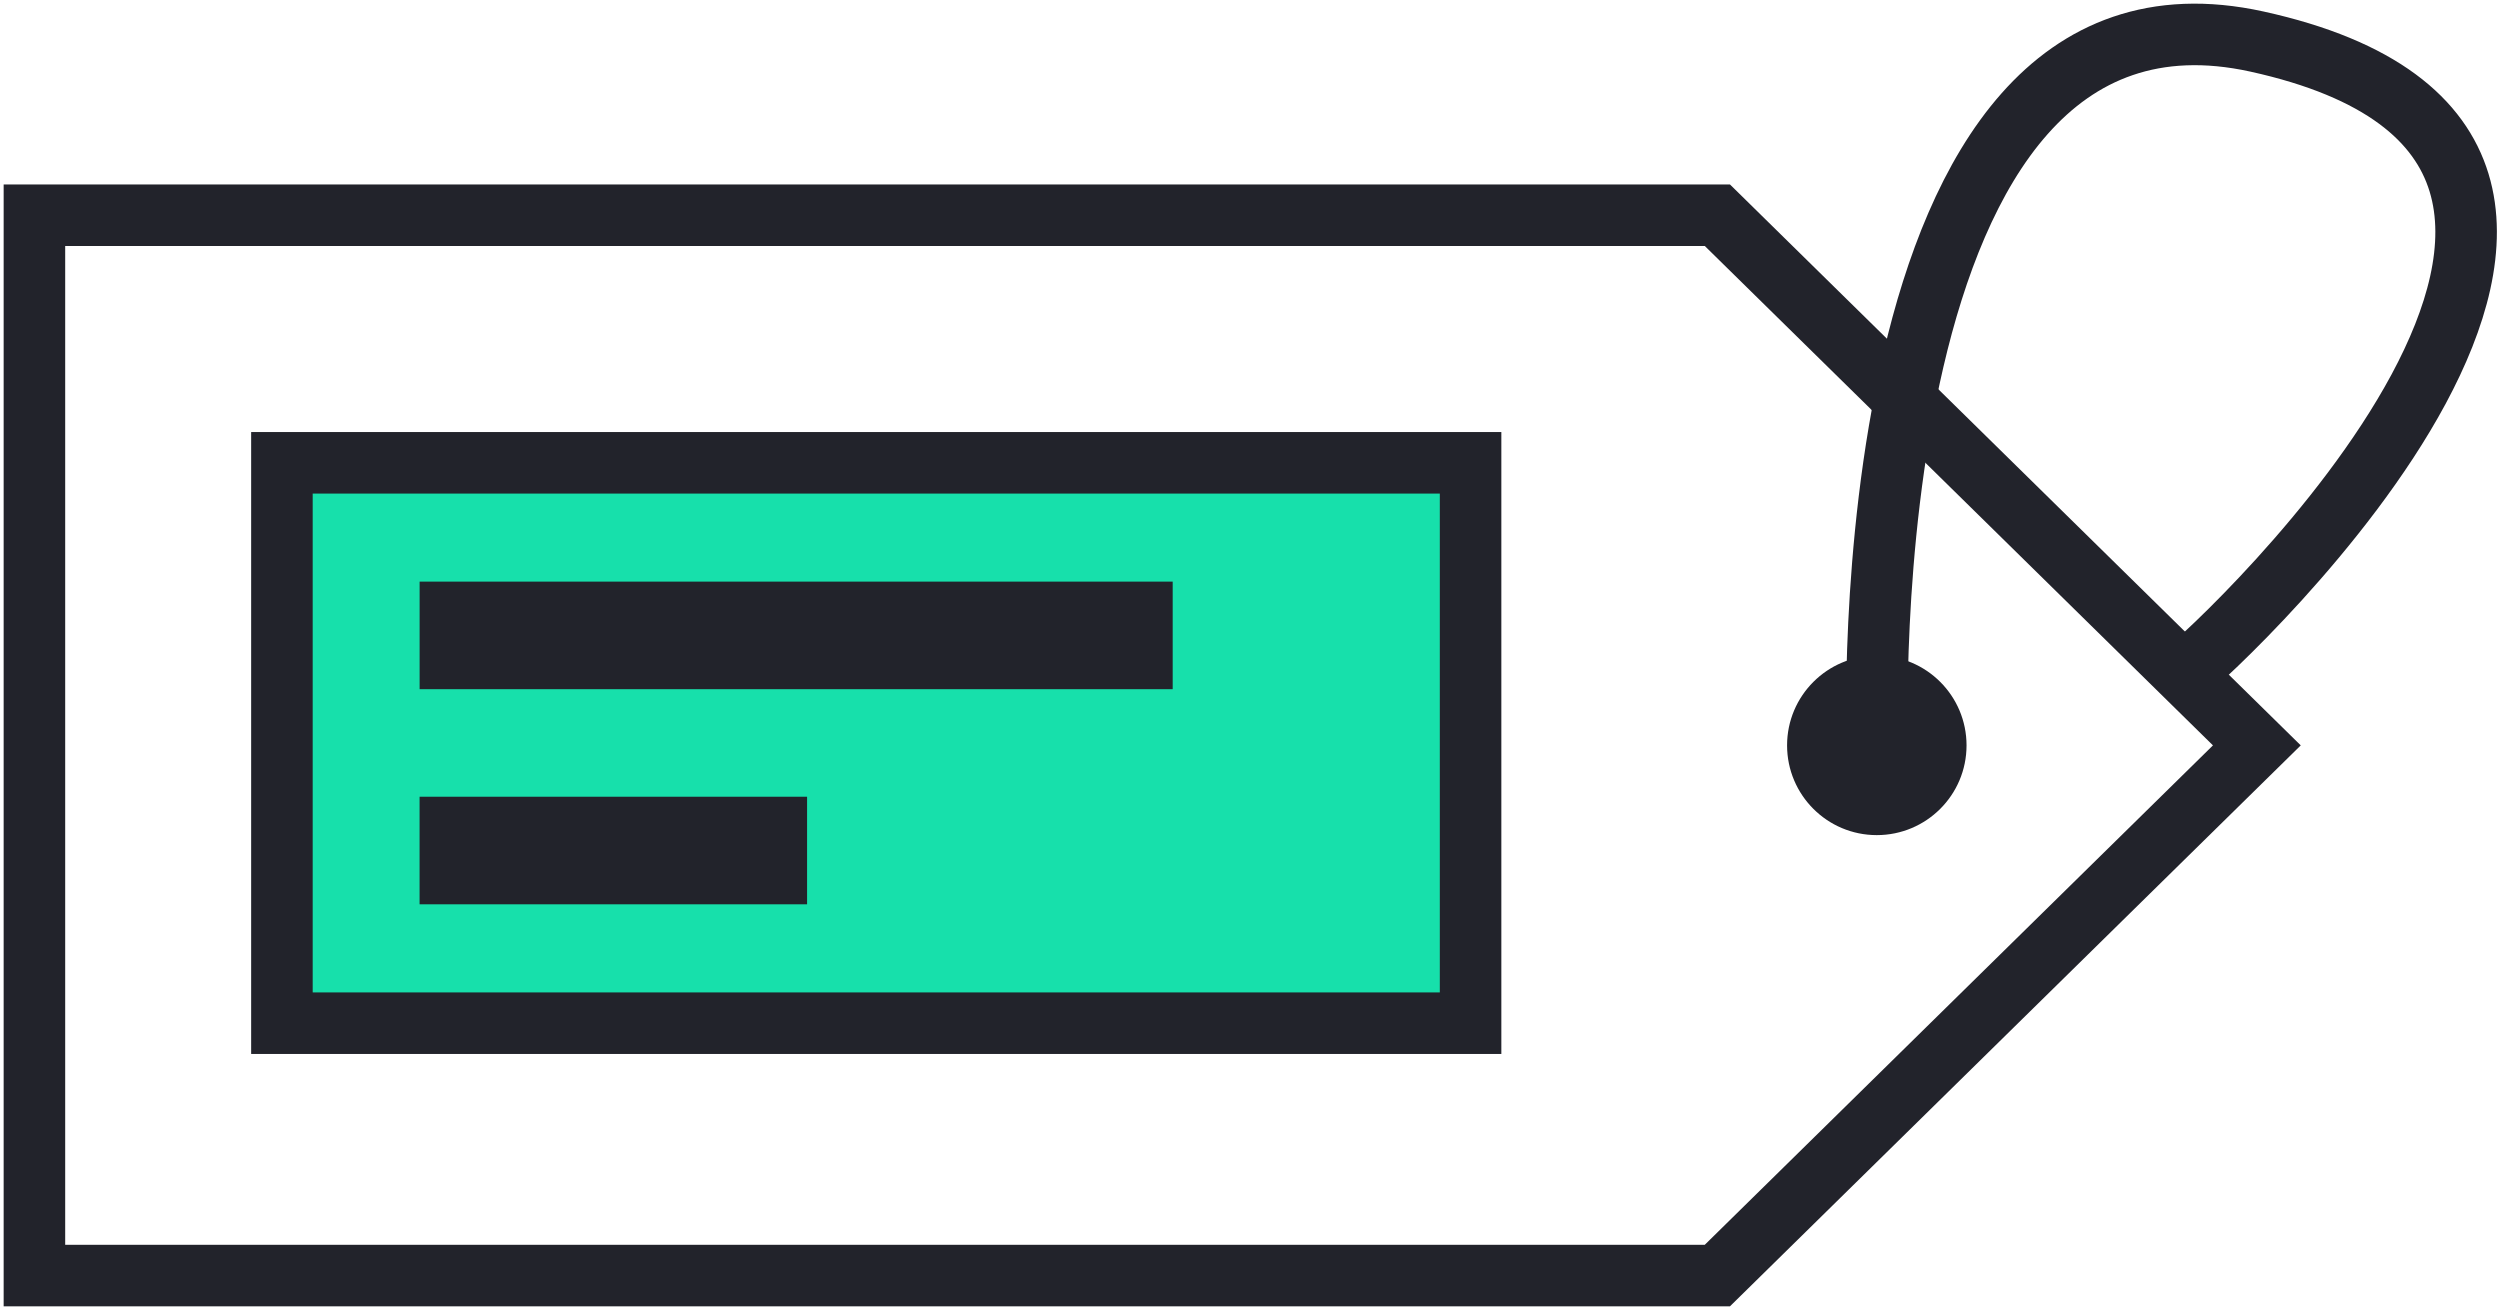 <?xml version="1.0" encoding="UTF-8"?>
<svg width="65px" height="34px" viewBox="0 0 65 34" version="1.1" xmlns="http://www.w3.org/2000/svg" xmlns:xlink="http://www.w3.org/1999/xlink">
    <!-- Generator: Sketch 51.2 (57519) - http://www.bohemiancoding.com/sketch -->
    <title>Page 1</title>
    <desc>Created with Sketch.</desc>
    <defs>
        <polygon id="path-1" points="0 34.059 65.013 34.059 65.013 0 0 0"></polygon>
    </defs>
    <g id="Page-1" stroke="none" stroke-width="1" fill="none" fill-rule="evenodd">
        <g id="Homepage---PlusDePoint@2x" transform="translate(-1137, -623)">
            <g id="Page-1" transform="translate(1137, 623)">
                <polygon id="Stroke-1" stroke="#22232B" stroke-width="1.6" points="44.652 33.164 0.895 33.164 0.895 5.596 44.652 5.596 58.678 19.38"></polygon>
                <path d="M48.81,19.405 C48.81,19.405 48.023,-1.262 58.678,1.08 C71.55,3.909 57.662,16.86 56.776,17.51" id="Stroke-3" stroke="#22232B" stroke-width="1.6"></path>
                <path d="M51.13,19.38 C51.13,20.669 50.085,21.713 48.796,21.713 C47.509,21.713 46.464,20.669 46.464,19.38 C46.464,18.091 47.509,17.046 48.796,17.046 C50.085,17.046 51.13,18.091 51.13,19.38" id="Fill-5" fill="#22232B"></path>
                <mask id="mask-2" fill="white">
                    <use xlink:href="#path-1"></use>
                </mask>
                <g id="Clip-8"></g>
                <polygon id="Fill-7" fill="#17E0AB" mask="url(#mask-2)" points="7.33 26.603 38.235 26.603 38.235 12.033 7.33 12.033"></polygon>
                <polygon id="Stroke-9" stroke="#22232B" stroke-width="1.6" mask="url(#mask-2)" points="7.33 26.603 38.235 26.603 38.235 12.033 7.33 12.033"></polygon>
                <polygon id="Fill-10" fill="#22232B" mask="url(#mask-2)" points="10.91 17.919 30.49 17.919 30.49 15.122 10.91 15.122"></polygon>
                <polygon id="Fill-11" fill="#22232B" mask="url(#mask-2)" points="10.909 23.512 20.984 23.512 20.984 20.715 10.909 20.715"></polygon>
            </g>
        </g>
    </g>
</svg>